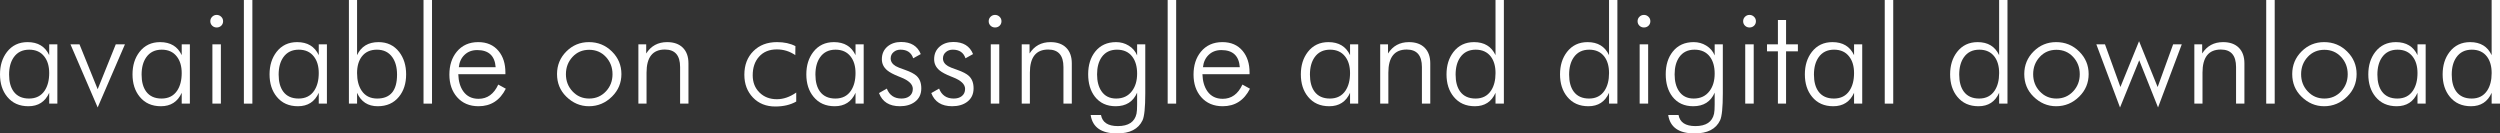 <!-- Generator: Adobe Illustrator 19.0.0, SVG Export Plug-In  -->
<svg version="1.1"
	 xmlns="http://www.w3.org/2000/svg" xmlns:xlink="http://www.w3.org/1999/xlink" xmlns:a="http://ns.adobe.com/AdobeSVGViewerExtensions/3.0/"
	 x="0px" y="0px" width="584.297px" height="31.188px" viewBox="0 0 584.297 31.188"
	 style="enable-background:new 0 0 584.297 31.188;" xml:space="preserve">
<rect x="0" y="0" width="584.297" height="31.188" fill="#333333" stroke="none"/>
<style type="text/css">
	.st0{fill:#FFFFFF;}
</style>
<defs>
</defs>
<g id="XMLID_115_">
	<path id="XMLID_212_" class="st0" d="M11.5,24.219v-2.531c-0.939,2.094-2.561,3.141-4.866,3.141c-2.097,0-3.745-0.734-4.944-2.203
		C0.563,21.261,0,19.511,0,17.375c0-2.083,0.542-3.828,1.627-5.234c1.189-1.531,2.796-2.297,4.819-2.297
		c2.42,0,4.104,1.016,5.054,3.047v-2.531h1.906v13.859H11.5z M2.125,17.438c0,1.667,0.354,2.984,1.062,3.953
		c0.802,1.094,2.005,1.641,3.609,1.641c1.604,0,2.817-0.614,3.641-1.844c0.708-1.062,1.062-2.432,1.062-4.109
		c0-1.594-0.375-2.875-1.125-3.844c-0.823-1.083-2.005-1.625-3.547-1.625c-1.583,0-2.792,0.6-3.625,1.797
		C2.484,14.438,2.125,15.781,2.125,17.438z"/>
	<path id="XMLID_210_" class="st0" d="M16.468,10.359h2.11l4.252,10.492l4.229-10.492h2.145l-6.375,14.75L16.468,10.359z"/>
	<path id="XMLID_207_" class="st0" d="M42.469,24.219v-2.531c-0.939,2.094-2.561,3.141-4.866,3.141
		c-2.097,0-3.745-0.734-4.944-2.203c-1.126-1.364-1.689-3.114-1.689-5.25c0-2.083,0.542-3.828,1.627-5.234
		c1.189-1.531,2.796-2.297,4.819-2.297c2.42,0,4.104,1.016,5.054,3.047v-2.531h1.906v13.859H42.469z M33.094,17.438
		c0,1.667,0.354,2.984,1.062,3.953c0.802,1.094,2.005,1.641,3.609,1.641c1.604,0,2.817-0.614,3.641-1.844
		c0.708-1.062,1.062-2.432,1.062-4.109c0-1.594-0.375-2.875-1.125-3.844c-0.823-1.083-2.005-1.625-3.547-1.625
		c-1.583,0-2.792,0.6-3.625,1.797C33.453,14.438,33.094,15.781,33.094,17.438z"/>
	<path id="XMLID_204_" class="st0" d="M49.156,4.953c0-0.406,0.146-0.752,0.438-1.039c0.292-0.286,0.641-0.43,1.047-0.43
		s0.758,0.144,1.055,0.43c0.297,0.287,0.445,0.633,0.445,1.039c0,0.428-0.144,0.779-0.43,1.055c-0.287,0.276-0.644,0.414-1.07,0.414
		c-0.417,0-0.769-0.141-1.055-0.422C49.299,5.719,49.156,5.37,49.156,4.953z M49.641,24.219V10.359h1.984v13.859H49.641z"/>
	<path id="XMLID_202_" class="st0" d="M58.984,24.219H57V0h1.984V24.219z"/>
	<path id="XMLID_199_" class="st0" d="M74.5,24.219v-2.531c-0.939,2.094-2.561,3.141-4.866,3.141c-2.097,0-3.745-0.734-4.944-2.203
		C63.563,21.261,63,19.511,63,17.375c0-2.083,0.542-3.828,1.627-5.234c1.189-1.531,2.796-2.297,4.819-2.297
		c2.42,0,4.104,1.016,5.054,3.047v-2.531h1.906v13.859H74.5z M65.125,17.438c0,1.667,0.354,2.984,1.062,3.953
		c0.802,1.094,2.005,1.641,3.609,1.641c1.604,0,2.817-0.614,3.641-1.844c0.708-1.062,1.062-2.432,1.062-4.109
		c0-1.594-0.375-2.875-1.125-3.844c-0.823-1.083-2.005-1.625-3.547-1.625c-1.583,0-2.792,0.6-3.625,1.797
		C65.484,14.438,65.125,15.781,65.125,17.438z"/>
	<path id="XMLID_196_" class="st0" d="M83.453,24.219h-1.906V0h1.906v12.891c0.949-2.031,2.623-3.047,5.022-3.047
		c2.023,0,3.63,0.766,4.819,2.297c1.084,1.406,1.627,3.151,1.627,5.234c0,2.136-0.563,3.886-1.689,5.25
		c-1.2,1.469-2.848,2.203-4.944,2.203c-2.295,0-3.907-1.047-4.835-3.141V24.219z M92.797,17.438c0-1.656-0.359-3-1.078-4.031
		c-0.833-1.197-2.042-1.797-3.625-1.797c-1.542,0-2.724,0.542-3.547,1.625c-0.729,0.969-1.094,2.25-1.094,3.844
		c0,1.678,0.354,3.047,1.062,4.109c0.823,1.229,2.036,1.844,3.641,1.844C91.25,23.031,92.797,21.167,92.797,17.438z"/>
	<path id="XMLID_194_" class="st0" d="M100.969,24.219h-1.984V0h1.984V24.219z"/>
	<path id="XMLID_191_" class="st0" d="M118.125,17.344h-11.016c0.052,1.636,0.438,2.964,1.156,3.984
		c0.833,1.178,2.026,1.766,3.578,1.766c2.052,0,3.588-1.109,4.609-3.328l1.766,0.969c-1.375,2.729-3.5,4.094-6.375,4.094
		c-2.104,0-3.781-0.713-5.031-2.141c-1.188-1.364-1.781-3.114-1.781-5.25c0-2.166,0.573-3.947,1.719-5.344
		c1.239-1.5,2.917-2.25,5.031-2.25c2.01,0,3.588,0.688,4.734,2.062c1.073,1.292,1.609,2.964,1.609,5.016V17.344z M115.844,15.703
		c-0.198-2.666-1.636-4-4.312-4c-1.188,0-2.169,0.367-2.945,1.102c-0.776,0.734-1.227,1.701-1.352,2.898H115.844z"/>
	<path id="XMLID_188_" class="st0" d="M137.641,24.828c-2.011,0-3.781-0.755-5.312-2.266c-1.427-1.406-2.141-3.156-2.141-5.25
		c0-2.072,0.727-3.836,2.18-5.289s3.211-2.18,5.273-2.18c2.104,0,3.896,0.729,5.375,2.188c1.479,1.459,2.219,3.219,2.219,5.281
		c0,2.053-0.729,3.803-2.188,5.25C141.526,24.073,139.724,24.828,137.641,24.828z M137.703,23.031c1.562,0,2.87-0.562,3.922-1.688
		c1.021-1.094,1.531-2.427,1.531-4c0-1.583-0.516-2.93-1.547-4.039s-2.333-1.664-3.906-1.664c-1.573,0-2.873,0.555-3.898,1.664
		c-1.026,1.109-1.539,2.456-1.539,4.039c0,1.573,0.51,2.906,1.531,4C134.838,22.469,136.141,23.031,137.703,23.031z"/>
	<path id="XMLID_186_" class="st0" d="M149.203,24.219V10.359h1.828V12.5c1.125-1.771,2.755-2.656,4.891-2.656
		c1.573,0,2.797,0.436,3.672,1.305c0.875,0.87,1.312,2.092,1.312,3.664v9.406h-1.953v-8.547c0-2.729-1.185-4.094-3.554-4.094
		c-2.86,0-4.29,1.803-4.29,5.406v7.234H149.203z"/>
	<path id="XMLID_184_" class="st0" d="M185.875,12.891c-1.292-0.896-2.729-1.344-4.312-1.344c-1.771,0-3.162,0.573-4.172,1.719
		c-0.979,1.094-1.469,2.537-1.469,4.328c0,1.646,0.528,2.99,1.586,4.031c1.057,1.042,2.409,1.562,4.055,1.562
		c1.542,0,3.052-0.521,4.531-1.562v2.109c-1.354,0.771-2.984,1.156-4.891,1.156c-2.146,0-3.888-0.697-5.227-2.094
		c-1.339-1.396-2.008-3.172-2.008-5.328c0-2.271,0.703-4.109,2.109-5.516s3.245-2.109,5.516-2.109c1.688,0,3.125,0.312,4.312,0.938
		L185.875,12.891z"/>
	<path id="XMLID_181_" class="st0" d="M199.953,24.219v-2.531c-0.939,2.094-2.561,3.141-4.866,3.141
		c-2.097,0-3.745-0.734-4.944-2.203c-1.126-1.364-1.689-3.114-1.689-5.25c0-2.083,0.542-3.828,1.627-5.234
		c1.189-1.531,2.796-2.297,4.819-2.297c2.42,0,4.104,1.016,5.054,3.047v-2.531h1.906v13.859H199.953z M190.578,17.438
		c0,1.667,0.354,2.984,1.062,3.953c0.802,1.094,2.005,1.641,3.609,1.641c1.604,0,2.817-0.614,3.641-1.844
		c0.708-1.062,1.062-2.432,1.062-4.109c0-1.594-0.375-2.875-1.125-3.844c-0.823-1.083-2.005-1.625-3.547-1.625
		c-1.583,0-2.792,0.6-3.625,1.797C190.938,14.438,190.578,15.781,190.578,17.438z"/>
	<path id="XMLID_179_" class="st0" d="M205.438,21.75l1.828-1.047c0.604,1.553,1.745,2.328,3.422,2.328
		c0.76,0,1.38-0.182,1.859-0.547c0.531-0.406,0.797-0.979,0.797-1.719c0-1.062-0.943-1.963-2.828-2.703
		c-0.115-0.052-0.271-0.114-0.469-0.188c-1.229-0.489-2.12-0.963-2.672-1.422c-0.844-0.697-1.266-1.567-1.266-2.609
		c0-1.239,0.442-2.234,1.328-2.984c0.844-0.697,1.896-1.047,3.156-1.047c2.312,0,3.849,0.943,4.609,2.828l-1.766,0.984
		c-0.448-1.344-1.438-2.016-2.969-2.016c-0.636,0-1.167,0.183-1.594,0.547c-0.469,0.386-0.703,0.886-0.703,1.5
		c0,0.729,0.391,1.328,1.172,1.797c0.344,0.209,1.052,0.495,2.125,0.859c1.323,0.459,2.255,0.948,2.797,1.469
		c0.708,0.678,1.062,1.631,1.062,2.859c0,1.375-0.511,2.438-1.531,3.188c-0.906,0.666-2.068,1-3.484,1
		C207.844,24.828,206.219,23.803,205.438,21.75z"/>
	<path id="XMLID_177_" class="st0" d="M217.656,21.75l1.828-1.047c0.604,1.553,1.745,2.328,3.422,2.328
		c0.76,0,1.38-0.182,1.859-0.547c0.531-0.406,0.797-0.979,0.797-1.719c0-1.062-0.943-1.963-2.828-2.703
		c-0.115-0.052-0.271-0.114-0.469-0.188c-1.229-0.489-2.12-0.963-2.672-1.422c-0.844-0.697-1.266-1.567-1.266-2.609
		c0-1.239,0.442-2.234,1.328-2.984c0.844-0.697,1.896-1.047,3.156-1.047c2.312,0,3.849,0.943,4.609,2.828l-1.766,0.984
		c-0.448-1.344-1.438-2.016-2.969-2.016c-0.636,0-1.167,0.183-1.594,0.547c-0.469,0.386-0.703,0.886-0.703,1.5
		c0,0.729,0.391,1.328,1.172,1.797c0.344,0.209,1.052,0.495,2.125,0.859c1.323,0.459,2.255,0.948,2.797,1.469
		c0.708,0.678,1.062,1.631,1.062,2.859c0,1.375-0.511,2.438-1.531,3.188c-0.906,0.666-2.068,1-3.484,1
		C220.062,24.828,218.438,23.803,217.656,21.75z"/>
	<path id="XMLID_174_" class="st0" d="M231.078,4.953c0-0.406,0.146-0.752,0.438-1.039c0.292-0.286,0.641-0.43,1.047-0.43
		s0.758,0.144,1.055,0.43c0.297,0.287,0.445,0.633,0.445,1.039c0,0.428-0.144,0.779-0.43,1.055c-0.287,0.276-0.644,0.414-1.07,0.414
		c-0.417,0-0.769-0.141-1.055-0.422C231.221,5.719,231.078,5.37,231.078,4.953z M231.562,24.219V10.359h1.984v13.859H231.562z"/>
	<path id="XMLID_172_" class="st0" d="M238.797,24.219V10.359h1.828V12.5c1.125-1.771,2.755-2.656,4.891-2.656
		c1.573,0,2.797,0.436,3.672,1.305c0.875,0.87,1.312,2.092,1.312,3.664v9.406h-1.953v-8.547c0-2.729-1.185-4.094-3.554-4.094
		c-2.86,0-4.29,1.803-4.29,5.406v7.234H238.797z"/>
	<path id="XMLID_169_" class="st0" d="M267.672,10.359v11.453c0,3.302-0.214,5.406-0.641,6.312
		c-0.969,2.041-2.953,3.062-5.953,3.062c-3.677,0-5.734-1.438-6.172-4.312h2.417c0.313,1.729,1.626,2.594,3.938,2.594
		c2.479,0,3.934-0.964,4.362-2.891c0.095-0.459,0.142-1.162,0.142-2.109v-2.812c-0.92,2.115-2.589,3.172-5.005,3.172
		c-2.082,0-3.703-0.744-4.864-2.234c-1.046-1.354-1.569-3.104-1.569-5.25c0-2.135,0.544-3.891,1.632-5.266
		c1.182-1.489,2.813-2.234,4.895-2.234c1.077,0,2.055,0.271,2.934,0.812c0.92,0.562,1.579,1.328,1.977,2.297v-2.594H267.672z
		 M261.055,11.609c-1.565,0-2.76,0.589-3.584,1.766c-0.71,1.031-1.064,2.365-1.064,4c0,1.615,0.334,2.917,1.002,3.906
		c0.771,1.167,1.925,1.75,3.459,1.75c1.596,0,2.833-0.588,3.709-1.766c0.793-1.052,1.189-2.406,1.189-4.062
		c0-1.635-0.371-2.947-1.111-3.938C263.83,12.162,262.63,11.609,261.055,11.609z"/>
	<path id="XMLID_167_" class="st0" d="M274.891,24.219h-1.984V0h1.984V24.219z"/>
	<path id="XMLID_164_" class="st0" d="M292.047,17.344h-11.016c0.052,1.636,0.438,2.964,1.156,3.984
		c0.833,1.178,2.026,1.766,3.578,1.766c2.052,0,3.588-1.109,4.609-3.328l1.766,0.969c-1.375,2.729-3.5,4.094-6.375,4.094
		c-2.104,0-3.781-0.713-5.031-2.141c-1.188-1.364-1.781-3.114-1.781-5.25c0-2.166,0.573-3.947,1.719-5.344
		c1.239-1.5,2.917-2.25,5.031-2.25c2.01,0,3.588,0.688,4.734,2.062c1.073,1.292,1.609,2.964,1.609,5.016V17.344z M289.766,15.703
		c-0.198-2.666-1.636-4-4.312-4c-1.188,0-2.169,0.367-2.945,1.102c-0.776,0.734-1.227,1.701-1.352,2.898H289.766z"/>
	<path id="XMLID_161_" class="st0" d="M315.531,24.219v-2.531c-0.939,2.094-2.561,3.141-4.866,3.141
		c-2.097,0-3.745-0.734-4.944-2.203c-1.126-1.364-1.689-3.114-1.689-5.25c0-2.083,0.542-3.828,1.627-5.234
		c1.189-1.531,2.796-2.297,4.819-2.297c2.42,0,4.104,1.016,5.054,3.047v-2.531h1.906v13.859H315.531z M306.156,17.438
		c0,1.667,0.354,2.984,1.062,3.953c0.802,1.094,2.005,1.641,3.609,1.641c1.604,0,2.817-0.614,3.641-1.844
		c0.708-1.062,1.062-2.432,1.062-4.109c0-1.594-0.375-2.875-1.125-3.844c-0.823-1.083-2.006-1.625-3.547-1.625
		c-1.584,0-2.792,0.6-3.625,1.797C306.516,14.438,306.156,15.781,306.156,17.438z"/>
	<path id="XMLID_159_" class="st0" d="M322.578,24.219V10.359h1.828V12.5c1.125-1.771,2.755-2.656,4.891-2.656
		c1.572,0,2.797,0.436,3.672,1.305c0.875,0.87,1.312,2.092,1.312,3.664v9.406h-1.953v-8.547c0-2.729-1.185-4.094-3.554-4.094
		c-2.86,0-4.29,1.803-4.29,5.406v7.234H322.578z"/>
	<path id="XMLID_156_" class="st0" d="M349.531,24.219v-2.531c-0.928,2.094-2.537,3.141-4.828,3.141
		c-2.094,0-3.74-0.734-4.938-2.203c-1.125-1.364-1.688-3.114-1.688-5.25c0-2.083,0.541-3.828,1.625-5.234
		c1.188-1.531,2.791-2.297,4.812-2.297c2.396,0,4.067,1.016,5.016,3.047V0h1.953v24.219H349.531z M340.203,17.438
		c0,1.667,0.354,2.984,1.061,3.953c0.801,1.094,2.002,1.641,3.604,1.641c1.591,0,2.797-0.619,3.619-1.859
		c0.696-1.052,1.045-2.416,1.045-4.094c0-1.594-0.364-2.875-1.092-3.844c-0.822-1.083-2.002-1.625-3.541-1.625
		c-1.581,0-2.787,0.6-3.619,1.797C340.562,14.438,340.203,15.781,340.203,17.438z"/>
	<path id="XMLID_153_" class="st0" d="M376.062,24.219v-2.531c-0.928,2.094-2.537,3.141-4.828,3.141
		c-2.094,0-3.74-0.734-4.938-2.203c-1.125-1.364-1.688-3.114-1.688-5.25c0-2.083,0.541-3.828,1.625-5.234
		c1.188-1.531,2.791-2.297,4.812-2.297c2.396,0,4.067,1.016,5.016,3.047V0h1.953v24.219H376.062z M366.734,17.438
		c0,1.667,0.354,2.984,1.061,3.953c0.801,1.094,2.002,1.641,3.604,1.641c1.591,0,2.797-0.619,3.619-1.859
		c0.696-1.052,1.045-2.416,1.045-4.094c0-1.594-0.364-2.875-1.092-3.844c-0.822-1.083-2.002-1.625-3.541-1.625
		c-1.581,0-2.787,0.6-3.619,1.797C367.093,14.438,366.734,15.781,366.734,17.438z"/>
	<path id="XMLID_150_" class="st0" d="M382.734,4.953c0-0.406,0.146-0.752,0.438-1.039c0.291-0.286,0.641-0.43,1.047-0.43
		s0.758,0.144,1.055,0.43c0.297,0.287,0.445,0.633,0.445,1.039c0,0.428-0.144,0.779-0.43,1.055c-0.287,0.276-0.644,0.414-1.07,0.414
		c-0.417,0-0.769-0.141-1.055-0.422C382.877,5.719,382.734,5.37,382.734,4.953z M383.219,24.219V10.359h1.984v13.859H383.219z"/>
	<path id="XMLID_147_" class="st0" d="M402.656,10.359v11.453c0,3.302-0.214,5.406-0.641,6.312
		c-0.969,2.041-2.953,3.062-5.953,3.062c-3.678,0-5.734-1.438-6.172-4.312h2.417c0.313,1.729,1.626,2.594,3.938,2.594
		c2.479,0,3.934-0.964,4.362-2.891c0.095-0.459,0.142-1.162,0.142-2.109v-2.812c-0.92,2.115-2.589,3.172-5.005,3.172
		c-2.081,0-3.702-0.744-4.864-2.234c-1.045-1.354-1.568-3.104-1.568-5.25c0-2.135,0.544-3.891,1.632-5.266
		c1.182-1.489,2.813-2.234,4.896-2.234c1.076,0,2.055,0.271,2.934,0.812c0.92,0.562,1.579,1.328,1.977,2.297v-2.594H402.656z
		 M396.039,11.609c-1.565,0-2.76,0.589-3.584,1.766c-0.71,1.031-1.064,2.365-1.064,4c0,1.615,0.334,2.917,1.002,3.906
		c0.771,1.167,1.925,1.75,3.459,1.75c1.596,0,2.832-0.588,3.709-1.766c0.793-1.052,1.189-2.406,1.189-4.062
		c0-1.635-0.371-2.947-1.111-3.938C398.814,12.162,397.614,11.609,396.039,11.609z"/>
	<path id="XMLID_144_" class="st0" d="M407.406,4.953c0-0.406,0.146-0.752,0.438-1.039c0.291-0.286,0.641-0.43,1.047-0.43
		s0.758,0.144,1.055,0.43c0.297,0.287,0.445,0.633,0.445,1.039c0,0.428-0.144,0.779-0.43,1.055c-0.287,0.276-0.644,0.414-1.07,0.414
		c-0.417,0-0.769-0.141-1.055-0.422C407.549,5.719,407.406,5.37,407.406,4.953z M407.891,24.219V10.359h1.984v13.859H407.891z"/>
	<path id="XMLID_142_" class="st0" d="M415.531,12h-2.547v-1.641h2.547V4.672h1.906v5.688h2.766V12h-2.766v12.219h-1.906V12z"/>
	<path id="XMLID_139_" class="st0" d="M433.328,24.219v-2.531c-0.939,2.094-2.561,3.141-4.866,3.141
		c-2.097,0-3.745-0.734-4.944-2.203c-1.126-1.364-1.689-3.114-1.689-5.25c0-2.083,0.542-3.828,1.627-5.234
		c1.189-1.531,2.796-2.297,4.819-2.297c2.42,0,4.104,1.016,5.054,3.047v-2.531h1.906v13.859H433.328z M423.953,17.438
		c0,1.667,0.354,2.984,1.062,3.953c0.802,1.094,2.005,1.641,3.609,1.641c1.604,0,2.817-0.614,3.641-1.844
		c0.708-1.062,1.062-2.432,1.062-4.109c0-1.594-0.375-2.875-1.125-3.844c-0.823-1.083-2.006-1.625-3.547-1.625
		c-1.584,0-2.792,0.6-3.625,1.797C424.312,14.438,423.953,15.781,423.953,17.438z"/>
	<path id="XMLID_137_" class="st0" d="M442.484,24.219H440.5V0h1.984V24.219z"/>
	<path id="XMLID_134_" class="st0" d="M467.234,24.219v-2.531c-0.928,2.094-2.537,3.141-4.828,3.141
		c-2.094,0-3.74-0.734-4.938-2.203c-1.125-1.364-1.688-3.114-1.688-5.25c0-2.083,0.541-3.828,1.625-5.234
		c1.188-1.531,2.791-2.297,4.812-2.297c2.396,0,4.067,1.016,5.016,3.047V0h1.953v24.219H467.234z M457.906,17.438
		c0,1.667,0.354,2.984,1.061,3.953c0.801,1.094,2.002,1.641,3.604,1.641c1.591,0,2.797-0.619,3.619-1.859
		c0.696-1.052,1.045-2.416,1.045-4.094c0-1.594-0.364-2.875-1.092-3.844c-0.822-1.083-2.002-1.625-3.541-1.625
		c-1.581,0-2.787,0.6-3.619,1.797C458.265,14.438,457.906,15.781,457.906,17.438z"/>
	<path id="XMLID_131_" class="st0" d="M480.562,24.828c-2.011,0-3.781-0.755-5.312-2.266c-1.428-1.406-2.141-3.156-2.141-5.25
		c0-2.072,0.727-3.836,2.18-5.289s3.211-2.18,5.273-2.18c2.104,0,3.896,0.729,5.375,2.188c1.479,1.459,2.219,3.219,2.219,5.281
		c0,2.053-0.729,3.803-2.188,5.25C484.447,24.073,482.646,24.828,480.562,24.828z M480.625,23.031c1.562,0,2.869-0.562,3.922-1.688
		c1.021-1.094,1.531-2.427,1.531-4c0-1.583-0.516-2.93-1.547-4.039s-2.334-1.664-3.906-1.664c-1.573,0-2.873,0.555-3.898,1.664
		c-1.026,1.109-1.539,2.456-1.539,4.039c0,1.573,0.51,2.906,1.531,4C477.76,22.469,479.062,23.031,480.625,23.031z"/>
	<path id="XMLID_129_" class="st0" d="M495.489,25.123l-5.536-14.764h2.02l3.607,9.979l4.357-10.713l4.343,10.719l3.622-9.984h2.02
		l-5.548,14.751l-4.397-11.02L495.489,25.123z"/>
	<path id="XMLID_127_" class="st0" d="M512.859,24.219V10.359h1.828V12.5c1.125-1.771,2.755-2.656,4.891-2.656
		c1.572,0,2.797,0.436,3.672,1.305c0.875,0.87,1.312,2.092,1.312,3.664v9.406h-1.953v-8.547c0-2.729-1.185-4.094-3.554-4.094
		c-2.86,0-4.29,1.803-4.29,5.406v7.234H512.859z"/>
	<path id="XMLID_125_" class="st0" d="M531.641,24.219h-1.984V0h1.984V24.219z"/>
	<path id="XMLID_122_" class="st0" d="M543.188,24.828c-2.011,0-3.781-0.755-5.312-2.266c-1.428-1.406-2.141-3.156-2.141-5.25
		c0-2.072,0.727-3.836,2.18-5.289s3.211-2.18,5.273-2.18c2.104,0,3.896,0.729,5.375,2.188c1.479,1.459,2.219,3.219,2.219,5.281
		c0,2.053-0.729,3.803-2.188,5.25C547.072,24.073,545.271,24.828,543.188,24.828z M543.25,23.031c1.562,0,2.869-0.562,3.922-1.688
		c1.021-1.094,1.531-2.427,1.531-4c0-1.583-0.516-2.93-1.547-4.039s-2.334-1.664-3.906-1.664c-1.573,0-2.873,0.555-3.898,1.664
		c-1.026,1.109-1.539,2.456-1.539,4.039c0,1.573,0.51,2.906,1.531,4C540.385,22.469,541.688,23.031,543.25,23.031z"/>
	<path id="XMLID_119_" class="st0" d="M565.016,24.219v-2.531c-0.939,2.094-2.561,3.141-4.866,3.141
		c-2.097,0-3.745-0.734-4.944-2.203c-1.126-1.364-1.689-3.114-1.689-5.25c0-2.083,0.542-3.828,1.627-5.234
		c1.189-1.531,2.796-2.297,4.819-2.297c2.42,0,4.104,1.016,5.054,3.047v-2.531h1.906v13.859H565.016z M555.641,17.438
		c0,1.667,0.354,2.984,1.062,3.953c0.802,1.094,2.005,1.641,3.609,1.641c1.604,0,2.817-0.614,3.641-1.844
		c0.708-1.062,1.062-2.432,1.062-4.109c0-1.594-0.375-2.875-1.125-3.844c-0.823-1.083-2.006-1.625-3.547-1.625
		c-1.584,0-2.792,0.6-3.625,1.797C556,14.438,555.641,15.781,555.641,17.438z"/>
	<path id="XMLID_116_" class="st0" d="M582.344,24.219v-2.531c-0.928,2.094-2.537,3.141-4.828,3.141
		c-2.094,0-3.74-0.734-4.938-2.203c-1.125-1.364-1.688-3.114-1.688-5.25c0-2.083,0.541-3.828,1.625-5.234
		c1.188-1.531,2.791-2.297,4.812-2.297c2.396,0,4.067,1.016,5.016,3.047V0h1.953v24.219H582.344z M573.016,17.438
		c0,1.667,0.354,2.984,1.061,3.953c0.801,1.094,2.002,1.641,3.604,1.641c1.591,0,2.797-0.619,3.619-1.859
		c0.696-1.052,1.045-2.416,1.045-4.094c0-1.594-0.364-2.875-1.092-3.844c-0.822-1.083-2.002-1.625-3.541-1.625
		c-1.581,0-2.787,0.6-3.619,1.797C573.374,14.438,573.016,15.781,573.016,17.438z"/>
</g>
</svg>